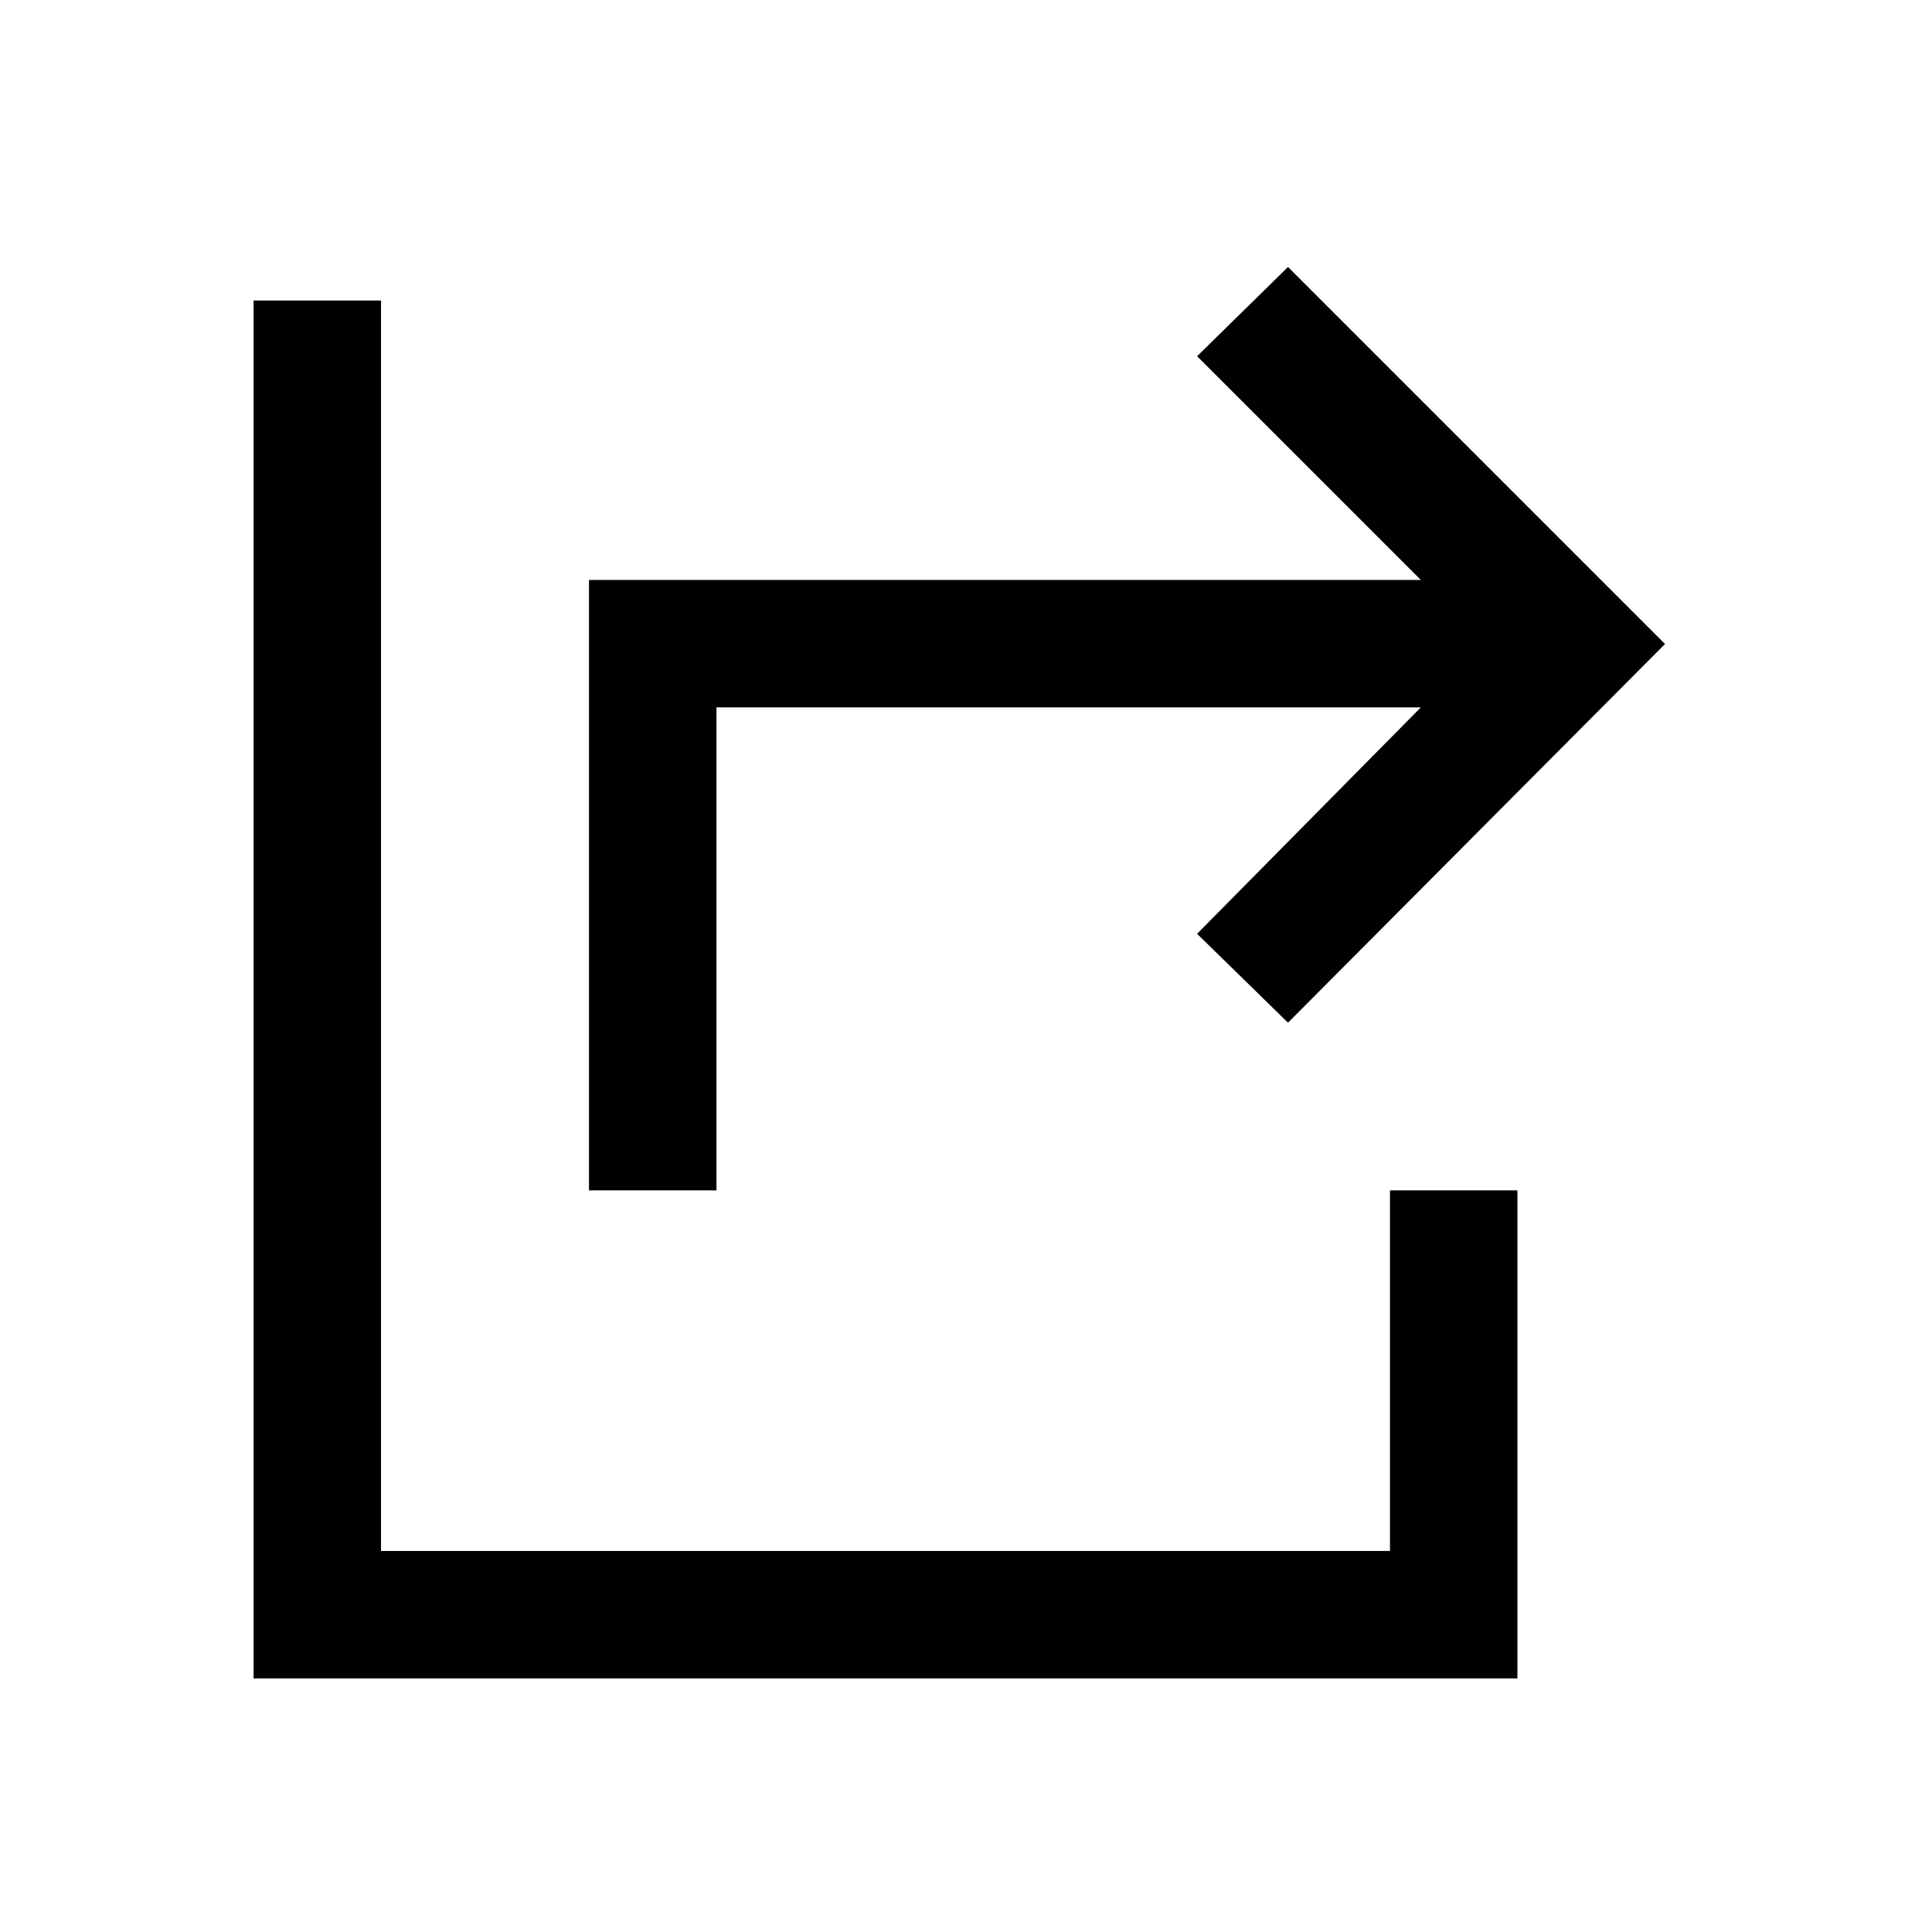 <svg xmlns="http://www.w3.org/2000/svg" height="40" viewBox="0 -960 960 960" width="40"><path d="M292.67-368.5v-303.33H706L594.83-783 640-827.33 827.33-640 640-451.83 594.83-496 706-608.5H356v240h-63.33ZM126-126v-684.67h63.33v621.34h501.34V-368.5H754V-126H126Z"/></svg>